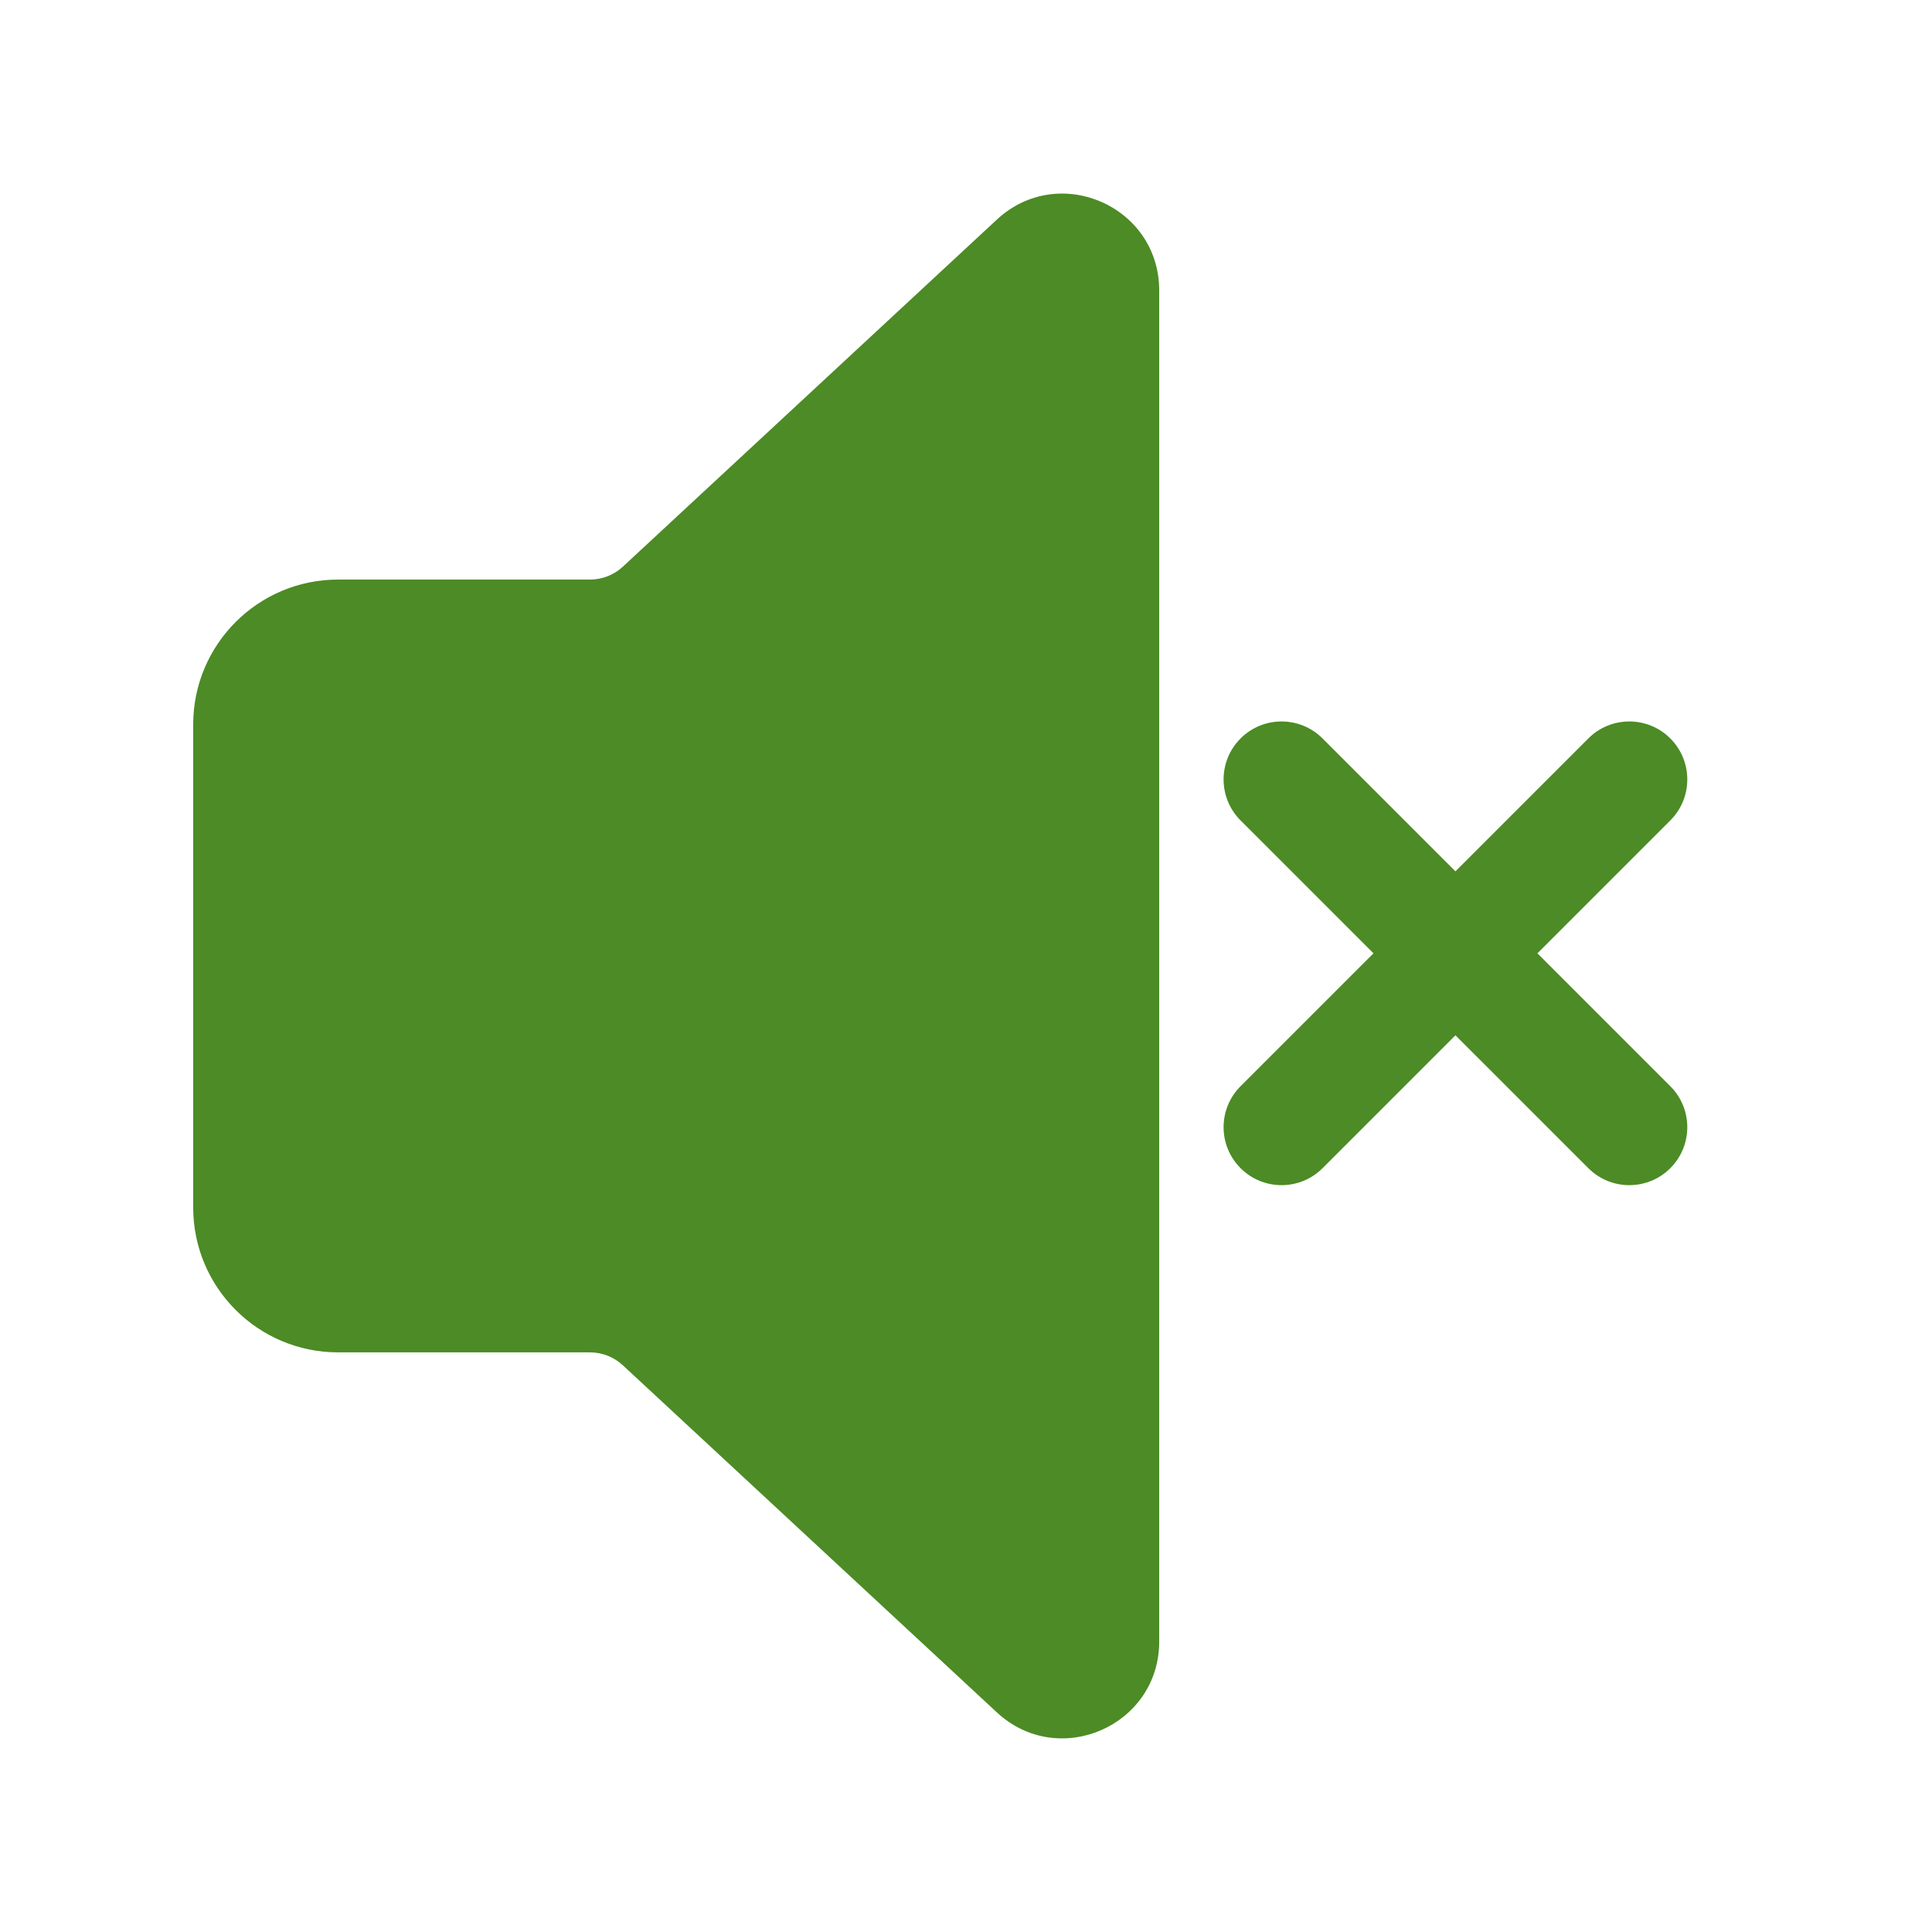 <svg width="60" height="60" viewBox="0 0 60 60" fill="none" xmlns="http://www.w3.org/2000/svg">
<path d="M36 9.018C36 6.399 32.879 5.037 30.959 6.819L19.343 17.599C19.065 17.856 18.701 17.999 18.323 17.999H10.5C8.015 17.999 6 20.014 6 22.499V37.499C6 39.985 8.015 41.999 10.5 41.999H18.323C18.701 41.999 19.065 42.142 19.343 42.4L30.959 53.18C32.879 54.962 36 53.6 36 50.981V9.018Z" fill="#4C8B25"/>
<path d="M38.527 22.933C39.23 22.23 40.37 22.23 41.073 22.933L45.2 27.06L49.327 22.933C50.03 22.23 51.17 22.23 51.873 22.933C52.576 23.636 52.576 24.776 51.873 25.479L47.746 29.606L51.873 33.733C52.576 34.436 52.576 35.576 51.873 36.279C51.17 36.982 50.03 36.982 49.327 36.279L45.2 32.152L41.073 36.279C40.37 36.982 39.23 36.982 38.527 36.279C37.824 35.576 37.824 34.436 38.527 33.733L42.654 29.606L38.527 25.479C37.824 24.776 37.824 23.636 38.527 22.933Z" fill="#4C8B25"/>
</svg>
